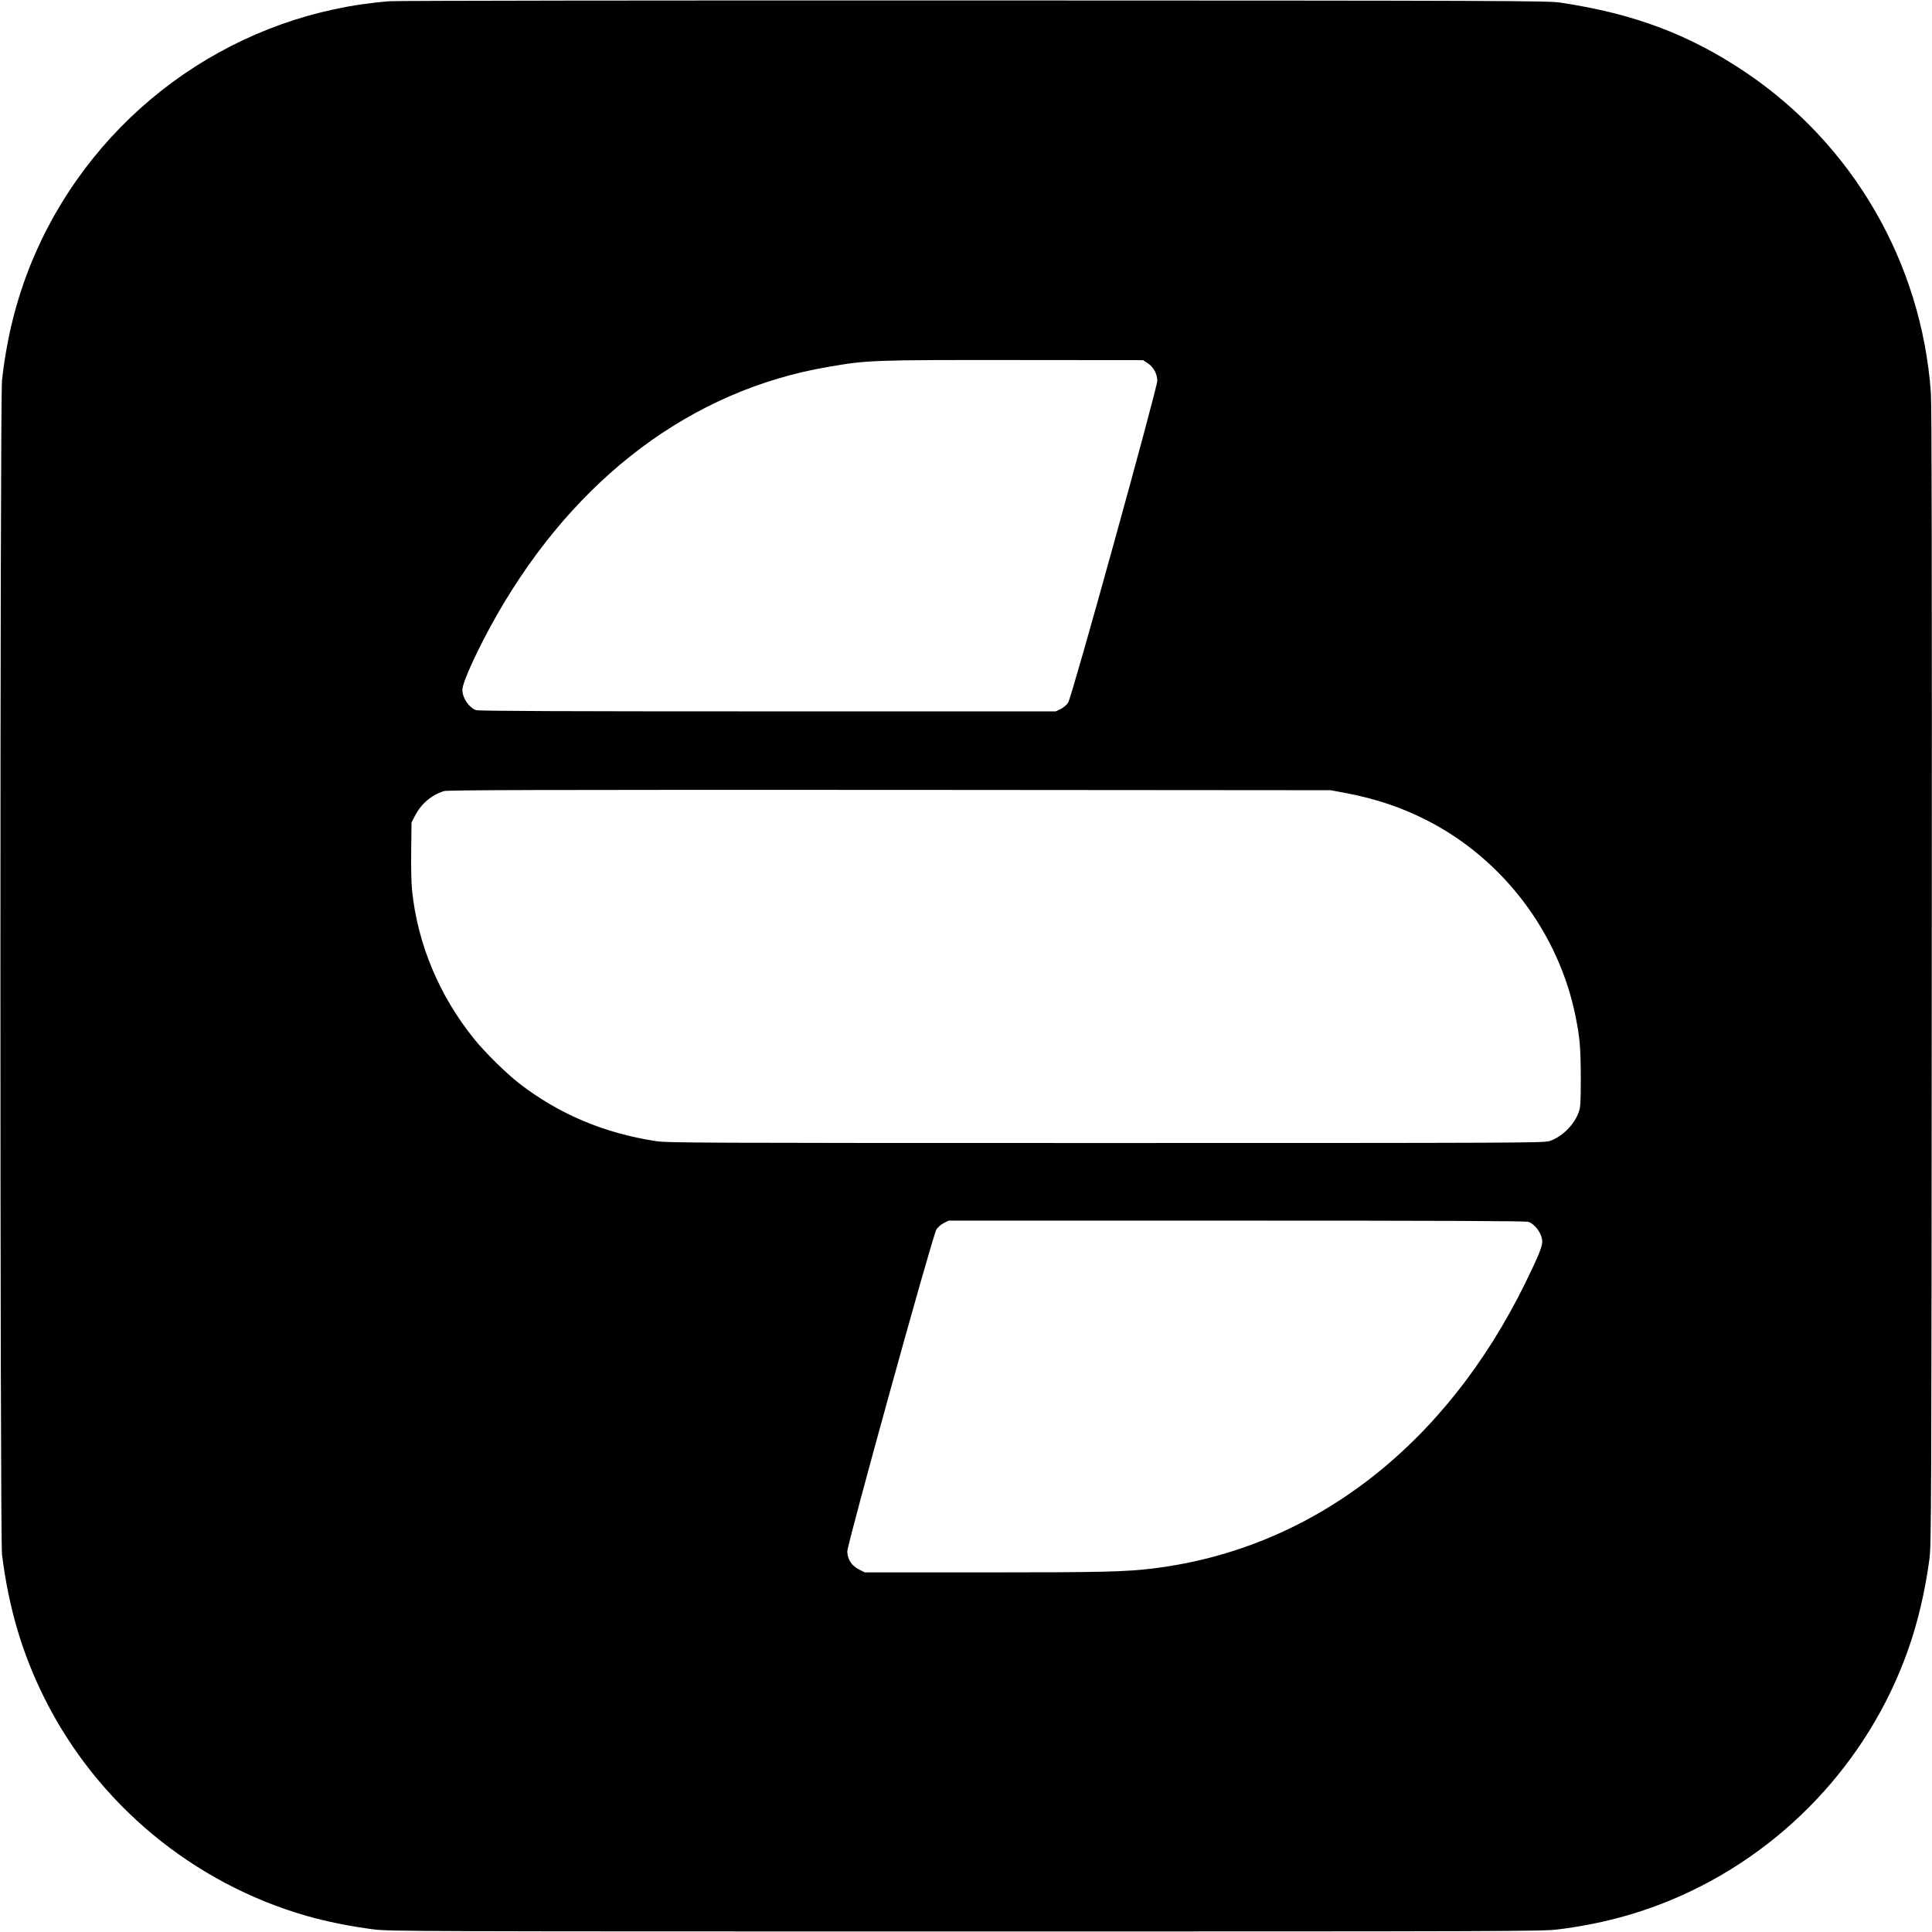 <?xml version="1.0" standalone="no"?>
<!DOCTYPE svg PUBLIC "-//W3C//DTD SVG 20010904//EN"
 "http://www.w3.org/TR/2001/REC-SVG-20010904/DTD/svg10.dtd">
<svg version="1.0" xmlns="http://www.w3.org/2000/svg"
 width="1730pt" height="1730pt" viewBox="0 0 1730 1730"
 preserveAspectRatio="xMidYMid meet">
<g transform="translate(0,1730) scale(0.1,-0.1)"
fill="#000000" stroke="none">
<path d="M3489 17289 c-1342 -104 -2535 -924 -3120 -2143 -187 -392 -300 -795
-351 -1251 -19 -176 -19 -10358 0 -10515 60 -480 181 -888 383 -1292 472 -942
1328 -1651 2342 -1943 181 -52 407 -97 607 -122 138 -17 391 -18 5300 -18
4912 0 5162 1 5300 18 370 46 701 133 1024 268 980 411 1750 1224 2107 2222
89 246 158 540 196 827 17 128 18 406 21 5215 2 3592 0 5124 -8 5230 -85 1167
-700 2226 -1670 2875 -500 334 -994 519 -1650 617 -108 16 -447 18 -5245 19
-2821 1 -5178 -2 -5236 -7z m6789 -3242 c51 -33 84 -95 85 -156 0 -66 -765
-2833 -798 -2882 -13 -21 -43 -46 -67 -58 l-44 -21 -2582 0 c-1799 0 -2589 3
-2609 11 -65 24 -122 109 -123 182 0 68 146 384 311 673 705 1231 1745 2010
2961 2218 359 62 398 63 1684 62 l1140 -1 42 -28z m1777 -3849 c266 -51 496
-128 725 -245 680 -348 1179 -1007 1329 -1758 38 -191 45 -276 46 -540 0 -225
-2 -267 -18 -312 -39 -113 -147 -221 -260 -260 -50 -17 -224 -18 -3972 -18
-3658 0 -3928 1 -4032 17 -464 71 -868 242 -1223 516 -117 91 -306 277 -403
397 -314 389 -507 850 -557 1330 -7 64 -10 215 -8 360 l3 250 33 64 c56 106
145 181 257 217 32 10 812 12 3990 11 l3950 -3 140 -26z m1632 -3839 c63 -24
122 -109 123 -177 0 -46 -36 -134 -150 -367 -720 -1468 -1911 -2383 -3330
-2559 -247 -31 -455 -36 -1516 -36 l-1070 0 -52 26 c-66 33 -104 92 -105 162
0 67 765 2833 798 2883 13 20 43 46 67 58 l43 21 2582 0 c1800 0 2590 -3 2610
-11z"/>
</g>
</svg>
